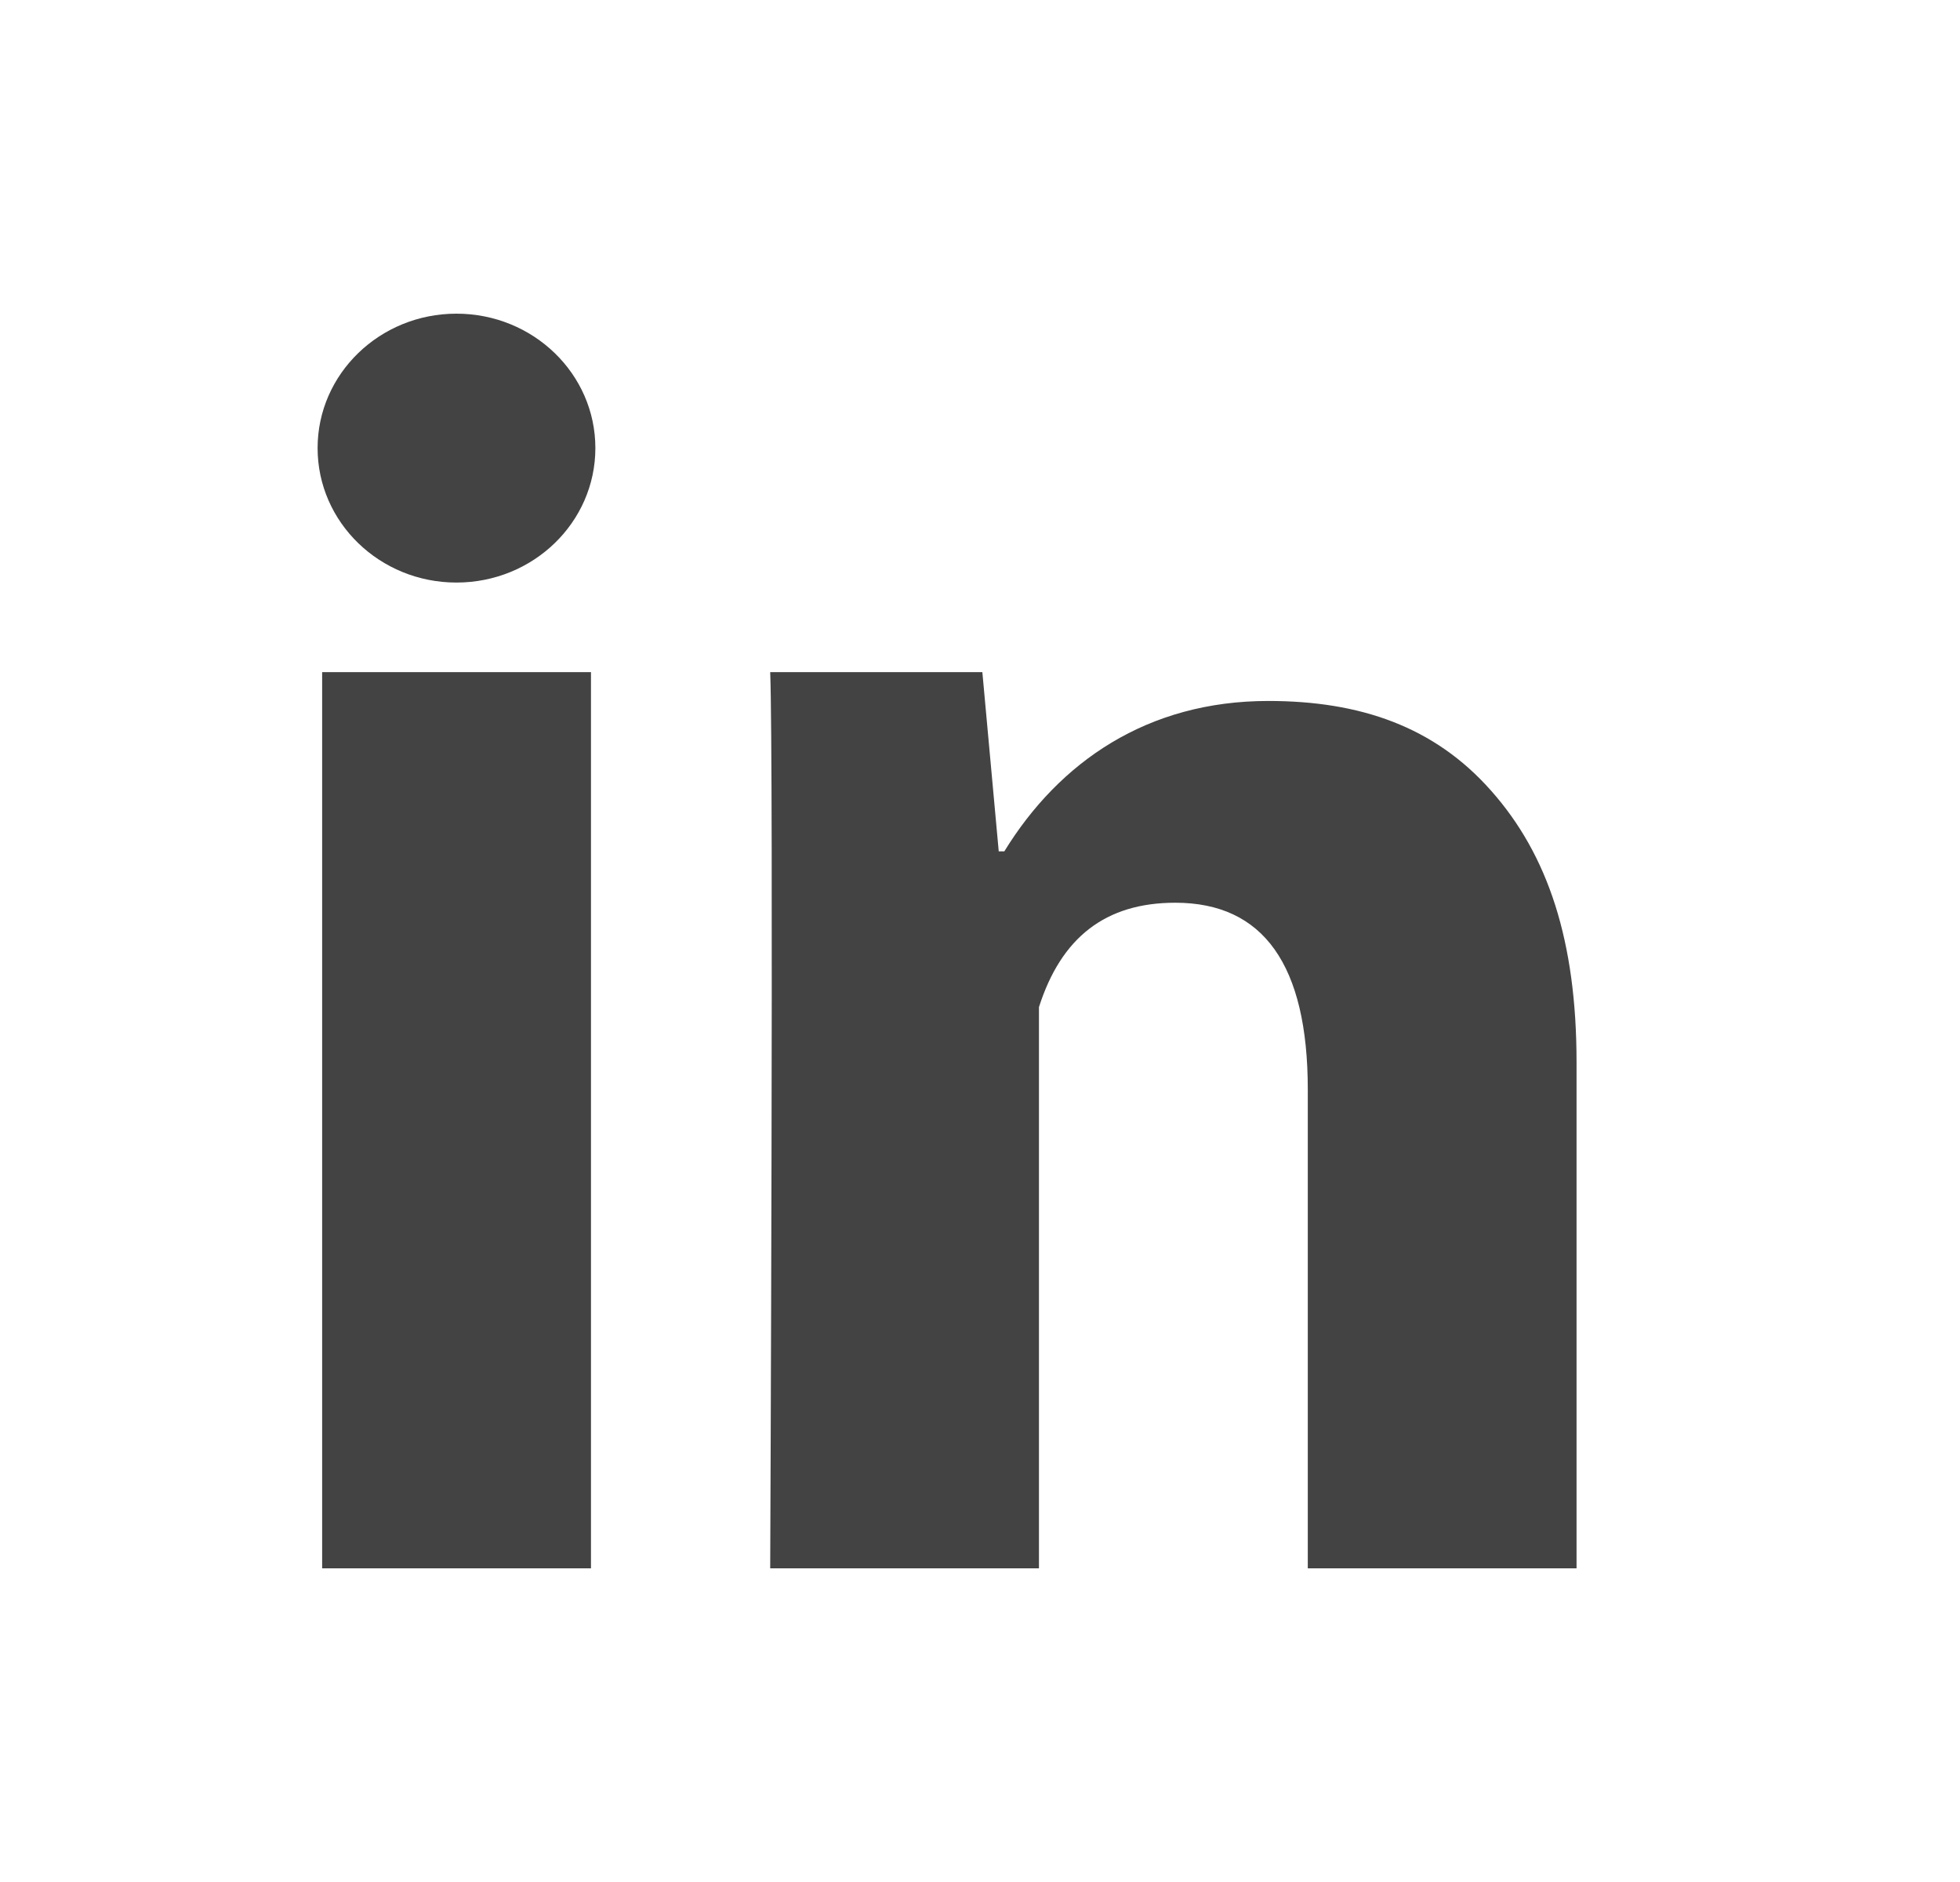 <svg width="25" height="24" viewBox="0 0 25 24" fill="none" xmlns="http://www.w3.org/2000/svg">
<path d="M7.538 20H4.109V8.571H7.538V20ZM20.109 20H16.681V13.895C16.681 12.304 16.114 11.512 14.991 11.512C14.1 11.512 13.536 11.955 13.252 12.843C13.252 14.286 13.252 20 13.252 20H9.824C9.824 20 9.869 9.714 9.824 8.571H12.53L12.739 10.857H12.81C13.513 9.714 14.636 8.939 16.177 8.939C17.348 8.939 18.296 9.265 19.019 10.083C19.747 10.903 20.109 12.002 20.109 13.546V20Z" fill="#434343"/>
<path d="M5.822 7.429C6.801 7.429 7.594 6.661 7.594 5.714C7.594 4.768 6.801 4 5.822 4C4.844 4 4.051 4.768 4.051 5.714C4.051 6.661 4.844 7.429 5.822 7.429Z" fill="#434343"/>
</svg>
